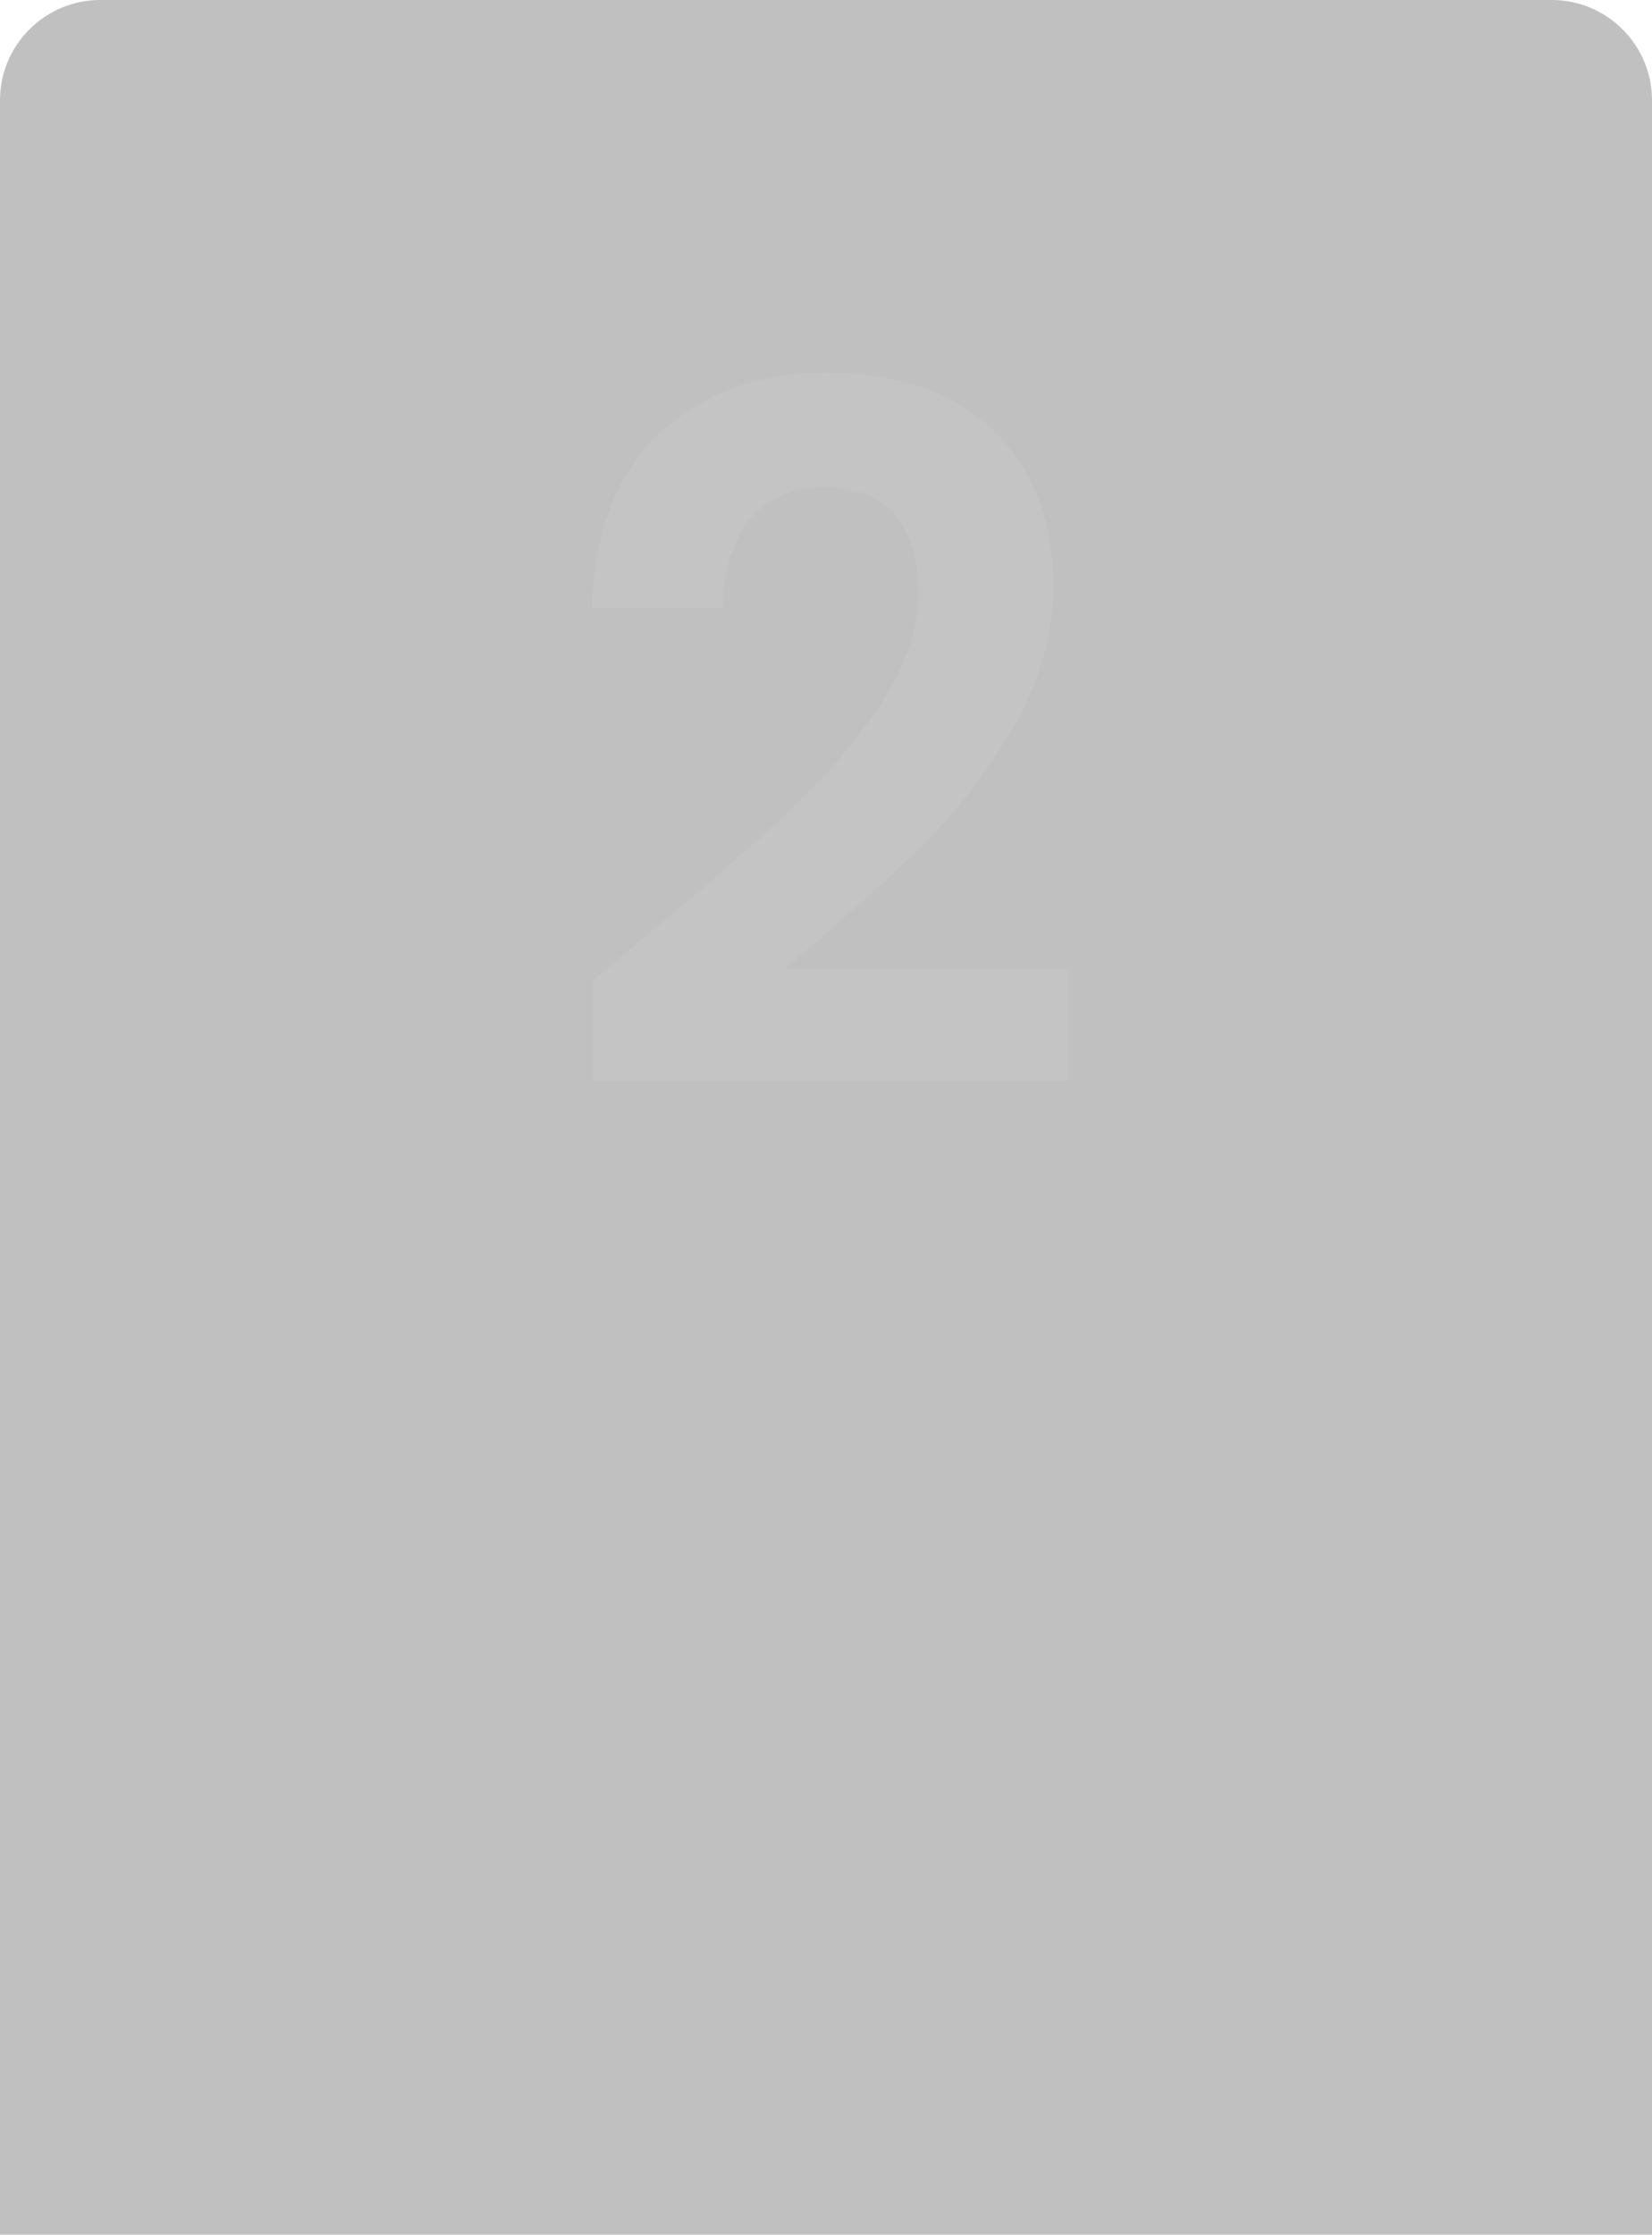 <!-- 
width="247" height="334"  -->
<svg viewBox="0 0 247 334" fill="none" xmlns="http://www.w3.org/2000/svg">
<path d="M0 15C0 6.716 6.716 0 15 0H232C240.284 0 247 6.716 247 15V334H0V15Z" fill="#C0C0C0"/>
<g filter="url(#filter0_ddiiii_58_304)">
<path d="M96.124 140.248C105.34 132.568 112.684 126.184 118.156 121.096C123.628 115.912 128.188 110.536 131.836 104.968C135.484 99.4 137.308 93.928 137.308 88.552C137.308 83.656 136.156 79.816 133.852 77.032C131.548 74.248 127.996 72.856 123.196 72.856C118.396 72.856 114.7 74.488 112.108 77.752C109.516 80.92 108.172 85.288 108.076 90.856H88.492C88.876 79.336 92.284 70.6 98.716 64.648C105.244 58.696 113.5 55.72 123.484 55.72C134.428 55.72 142.828 58.648 148.684 64.504C154.54 70.264 157.468 77.896 157.468 87.4C157.468 94.888 155.452 102.04 151.42 108.856C147.388 115.672 142.78 121.624 137.596 126.712C132.412 131.704 125.644 137.752 117.292 144.856H159.772V161.56H88.636V146.584L96.124 140.248Z" fill="#C4C4C4"/>
</g>
<defs>
<filter id="filter0_ddiiii_58_304" x="31.492" y="-1.28" width="185.28" height="219.84" filterUnits="userSpaceOnUse" color-interpolation-filters="sRGB">
<feFlood flood-opacity="0" result="BackgroundImageFix"/>
<feColorMatrix in="SourceAlpha" type="matrix" values="0 0 0 0 0 0 0 0 0 0 0 0 0 0 0 0 0 0 127 0" result="hardAlpha"/>
<feOffset dx="-2" dy="-2"/>
<feGaussianBlur stdDeviation="1.5"/>
<feColorMatrix type="matrix" values="0 0 0 0 0 0 0 0 0 0 0 0 0 0 0 0 0 0 0.5 0"/>
<feBlend mode="normal" in2="BackgroundImageFix" result="effect1_dropShadow_58_304"/>
<feColorMatrix in="SourceAlpha" type="matrix" values="0 0 0 0 0 0 0 0 0 0 0 0 0 0 0 0 0 0 127 0" result="hardAlpha"/>
<feOffset dx="2" dy="2"/>
<feGaussianBlur stdDeviation="1.5"/>
<feColorMatrix type="matrix" values="0 0 0 0 0 0 0 0 0 0 0 0 0 0 0 0 0 0 0.3 0"/>
<feBlend mode="normal" in2="effect1_dropShadow_58_304" result="effect2_dropShadow_58_304"/>
<feBlend mode="normal" in="SourceGraphic" in2="effect2_dropShadow_58_304" result="shape"/>
<feColorMatrix in="SourceAlpha" type="matrix" values="0 0 0 0 0 0 0 0 0 0 0 0 0 0 0 0 0 0 127 0" result="hardAlpha"/>
<feOffset dx="57" dy="57"/>
<feGaussianBlur stdDeviation="71.5"/>
<feComposite in2="hardAlpha" operator="arithmetic" k2="-1" k3="1"/>
<feColorMatrix type="matrix" values="0 0 0 0 0 0 0 0 0 0 0 0 0 0 0 0 0 0 0.9 0"/>
<feBlend mode="normal" in2="shape" result="effect3_innerShadow_58_304"/>
<feColorMatrix in="SourceAlpha" type="matrix" values="0 0 0 0 0 0 0 0 0 0 0 0 0 0 0 0 0 0 127 0" result="hardAlpha"/>
<feOffset dx="-57" dy="-57"/>
<feGaussianBlur stdDeviation="57"/>
<feComposite in2="hardAlpha" operator="arithmetic" k2="-1" k3="1"/>
<feColorMatrix type="matrix" values="0 0 0 0 0 0 0 0 0 0 0 0 0 0 0 0 0 0 0.9 0"/>
<feBlend mode="normal" in2="effect3_innerShadow_58_304" result="effect4_innerShadow_58_304"/>
<feColorMatrix in="SourceAlpha" type="matrix" values="0 0 0 0 0 0 0 0 0 0 0 0 0 0 0 0 0 0 127 0" result="hardAlpha"/>
<feOffset dx="57" dy="-57"/>
<feGaussianBlur stdDeviation="57"/>
<feComposite in2="hardAlpha" operator="arithmetic" k2="-1" k3="1"/>
<feColorMatrix type="matrix" values="0 0 0 0 0 0 0 0 0 0 0 0 0 0 0 0 0 0 0.2 0"/>
<feBlend mode="normal" in2="effect4_innerShadow_58_304" result="effect5_innerShadow_58_304"/>
<feColorMatrix in="SourceAlpha" type="matrix" values="0 0 0 0 0 0 0 0 0 0 0 0 0 0 0 0 0 0 127 0" result="hardAlpha"/>
<feOffset dx="-57" dy="57"/>
<feGaussianBlur stdDeviation="57"/>
<feComposite in2="hardAlpha" operator="arithmetic" k2="-1" k3="1"/>
<feColorMatrix type="matrix" values="0 0 0 0 0 0 0 0 0 0 0 0 0 0 0 0 0 0 0.2 0"/>
<feBlend mode="normal" in2="effect5_innerShadow_58_304" result="effect6_innerShadow_58_304"/>
</filter>
</defs>
</svg>
